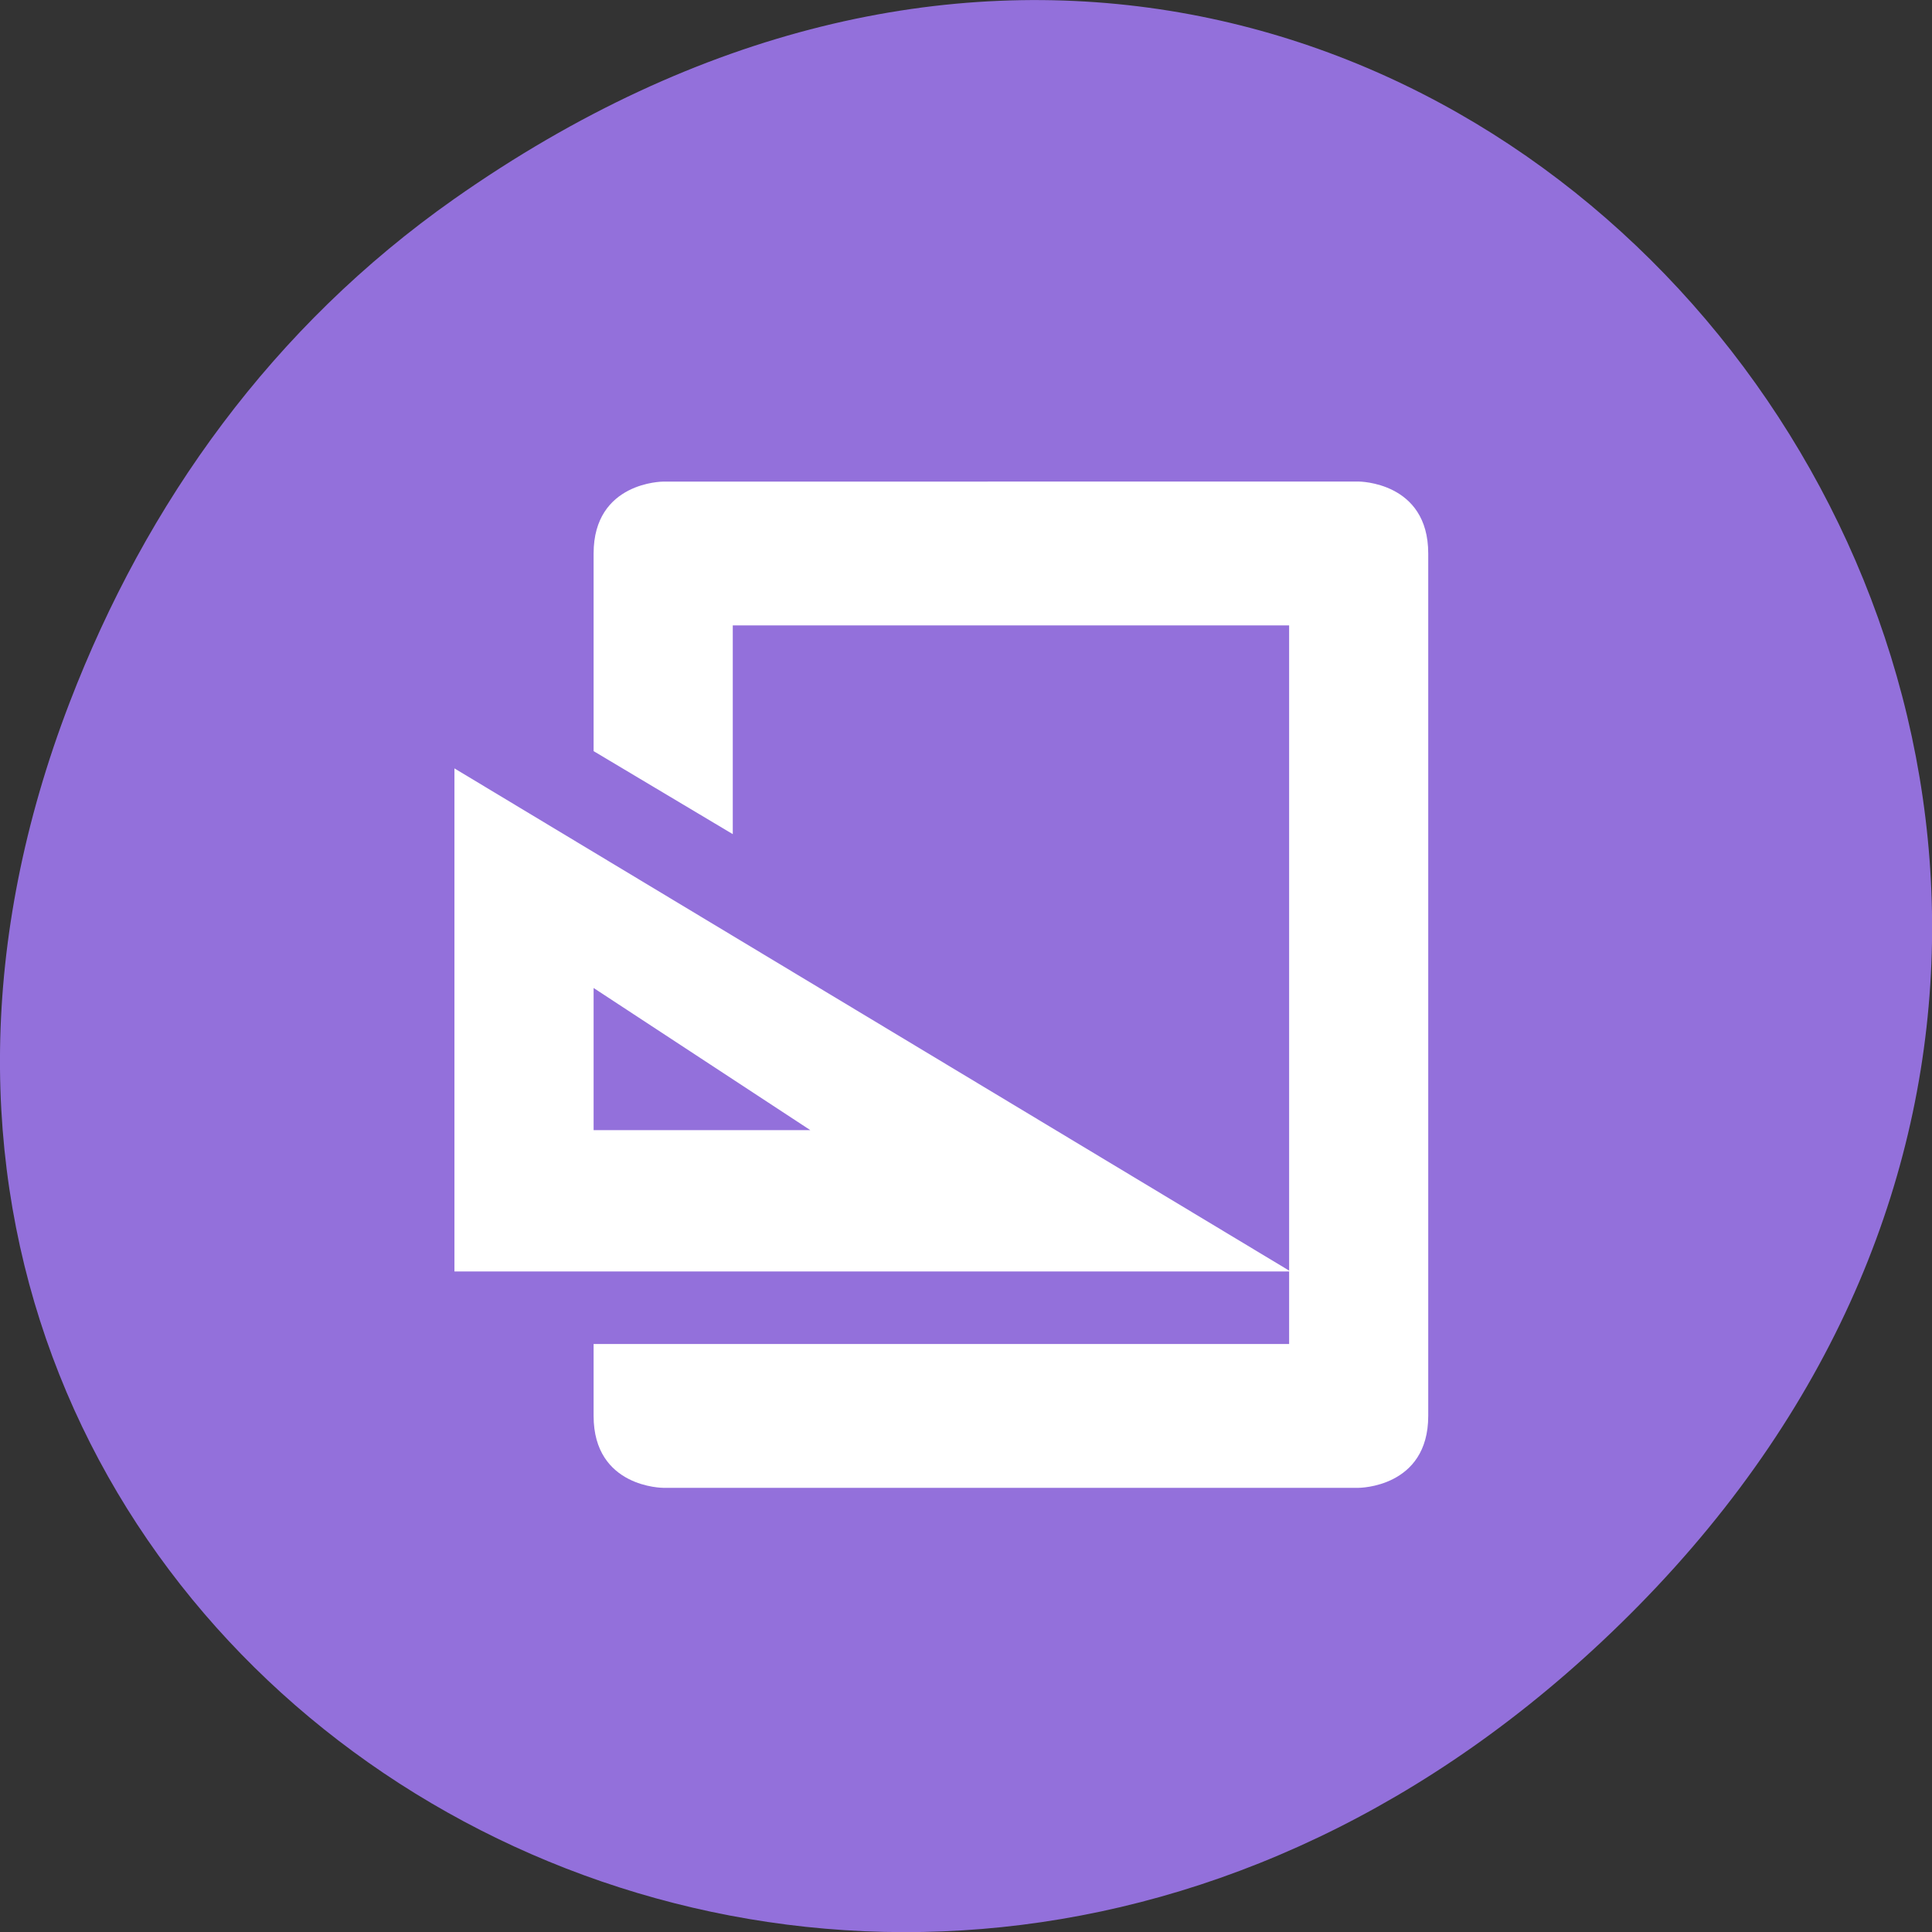 <svg xmlns="http://www.w3.org/2000/svg" xmlns:xlink="http://www.w3.org/1999/xlink" viewBox="0 0 32 32"><rect x="0" y="0" width="32" height="32" fill="#333333" stroke="none"/><defs><g id="1" clip-path="url(#0)"><path d="m 7.527 12.727 v 8.332 h 13.848 m -11.543 -4.695 l 3.59 2.355 h -3.59" fill="#fff"/><path d="m 10.984 7.977 c 0 0 -1.152 0 -1.152 1.191 v 3.273 l 2.305 1.375 v -3.457 h 9.215 v 11.902 h -11.52 v 1.191 c 0 1.191 1.152 1.191 1.152 1.191 h 11.52 c 0 0 1.152 0 1.152 -1.191 v -14.285 c 0 -1.191 -1.152 -1.191 -1.152 -1.191" fill="#fff"/></g><clipPath id="0"><path d="M 0,0 H32 V32 H0 z"/></clipPath></defs><path d="m 7.52 3.297 c 16.367 -11.504 32.953 9.742 19.617 23.301 c -12.566 12.77 -32.09 0.93 -25.984 -14.961 c 1.273 -3.316 3.363 -6.227 6.367 -8.34" fill="#9370db"/><use xlink:href="#1"/></svg>